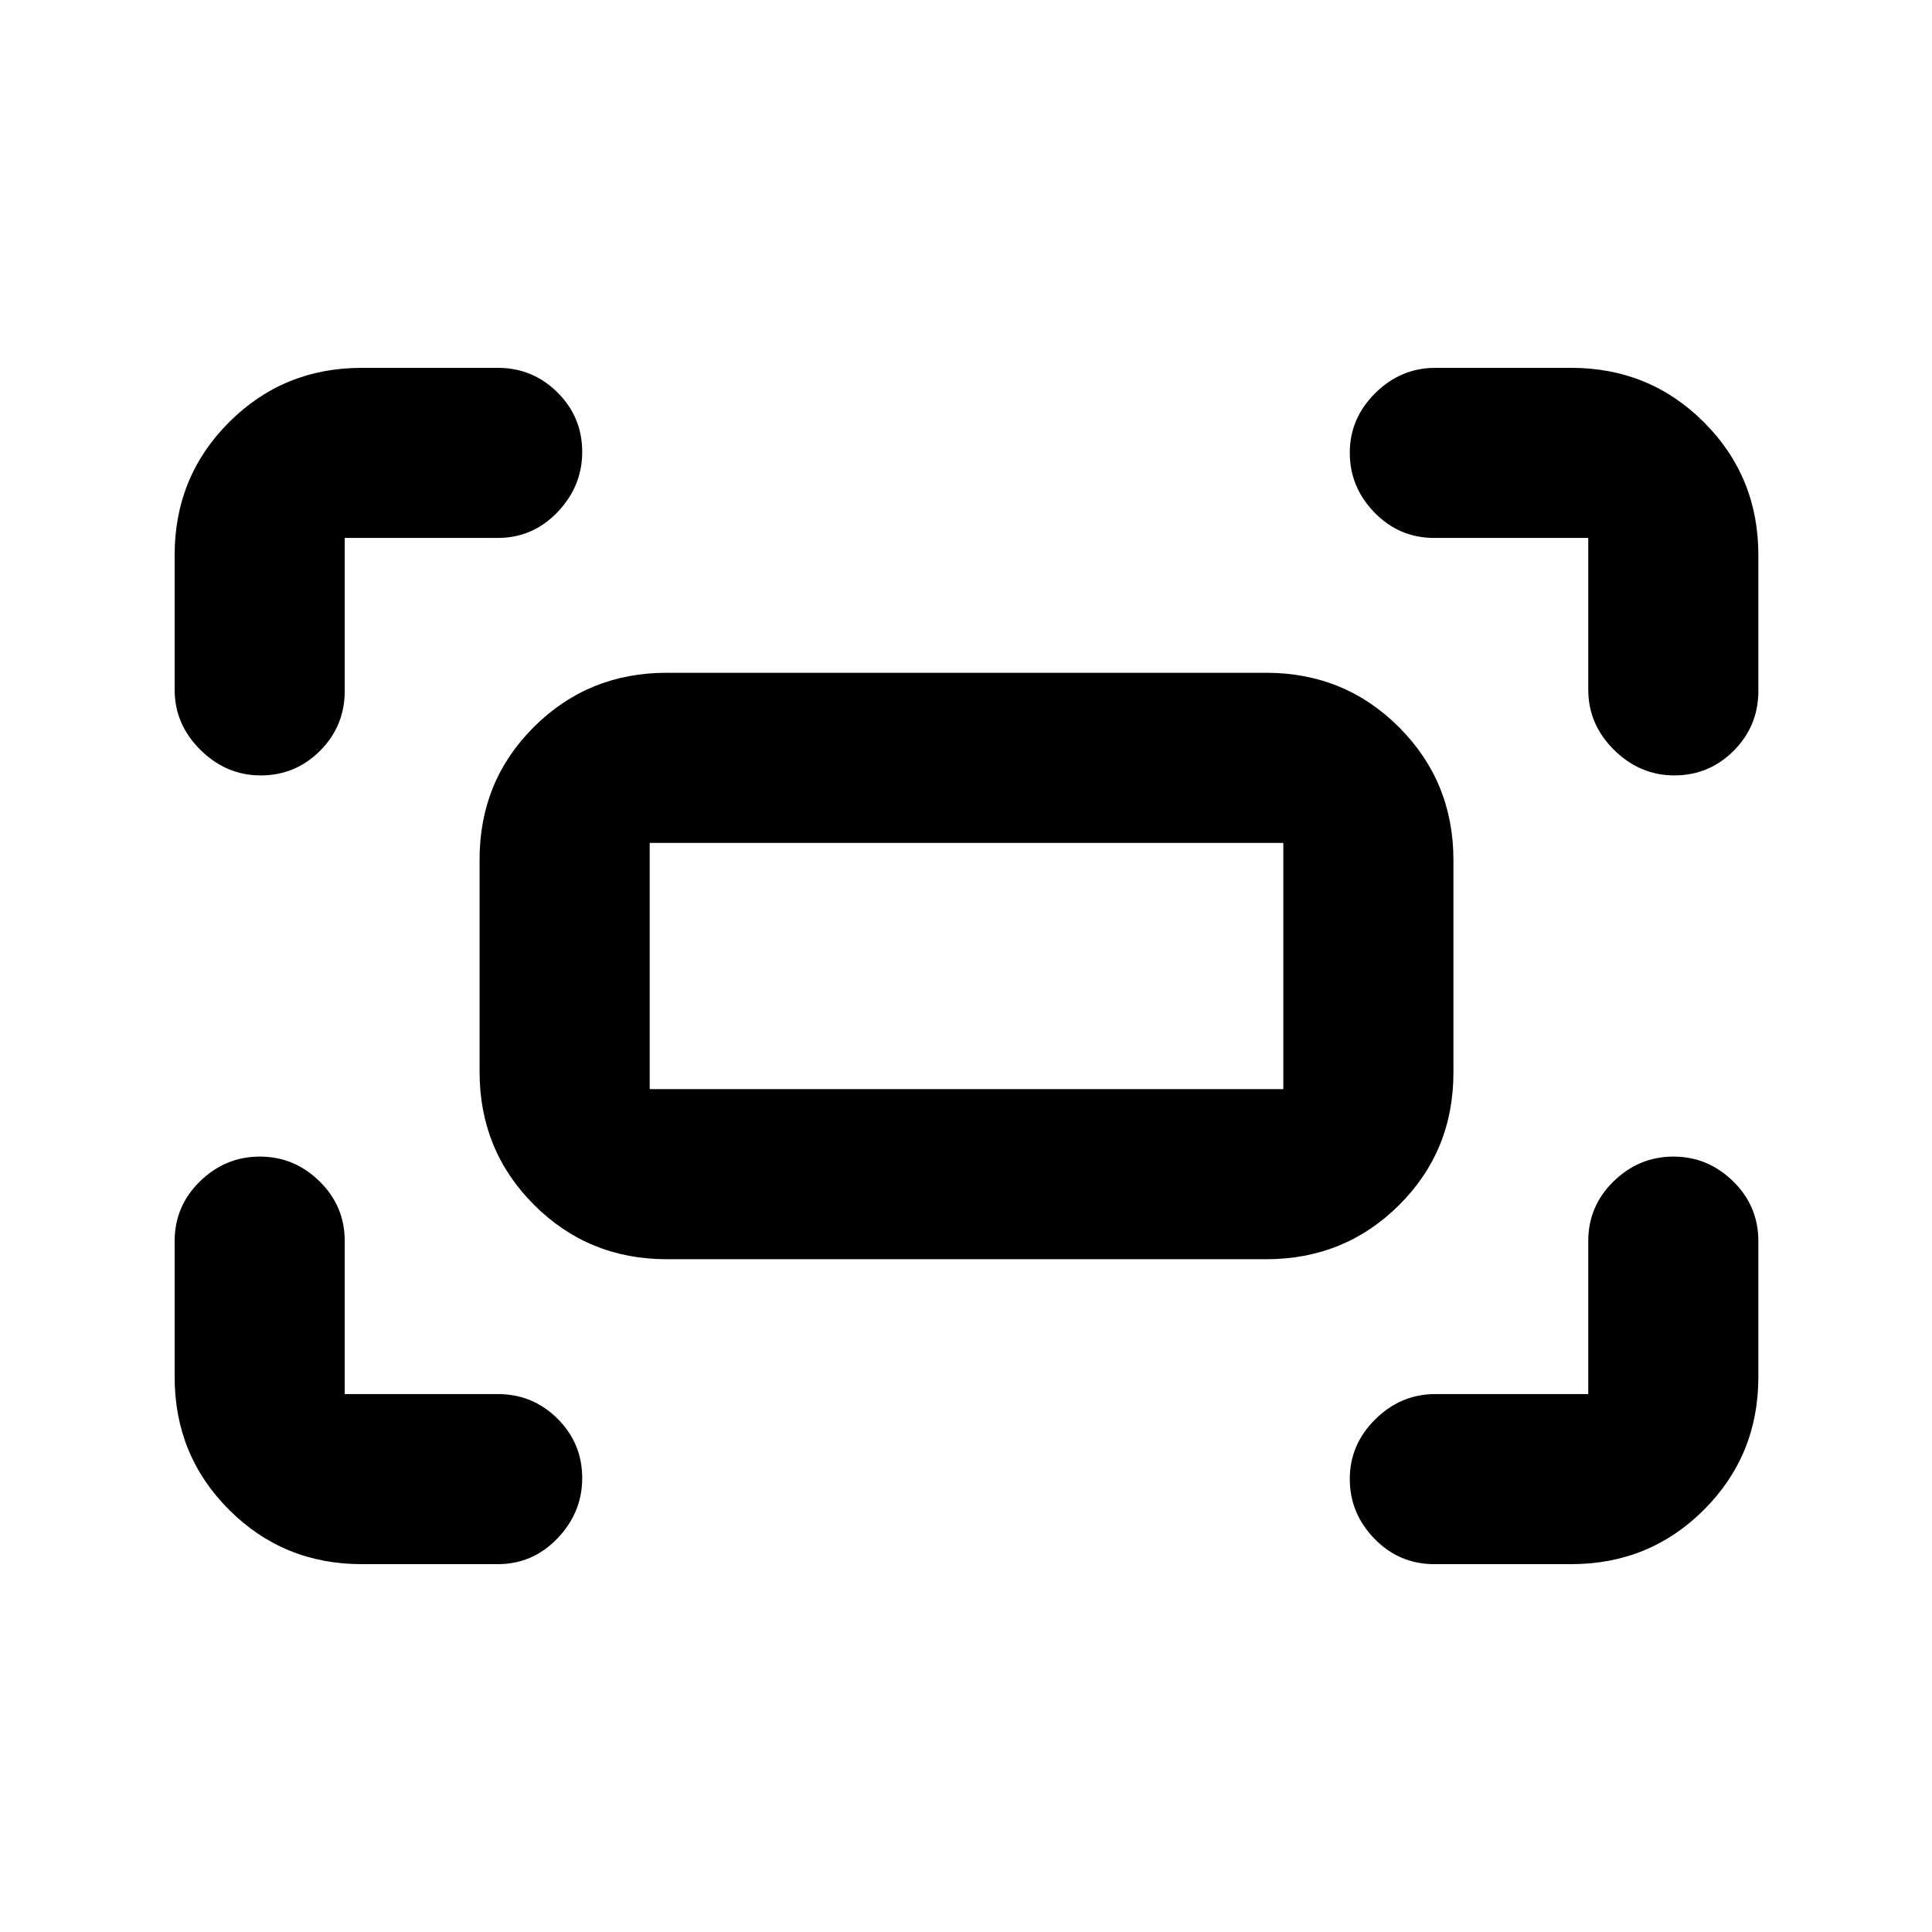 <svg xmlns="http://www.w3.org/2000/svg" height="20" viewBox="0 -960 960 960" width="20"><path d="M789.2-617.24v-75.46h-76.53q-17.4 0-29.69-12.61-12.28-12.62-12.28-29.72t12.67-29.64q12.68-12.55 29.87-12.55h67.48q38.94 0 65.97 27.03t27.03 65.97v67.55q0 17.4-12.23 29.69-12.23 12.28-29.54 12.28-17.1 0-29.93-12.67-12.82-12.68-12.82-29.87Zm-702.42 0v-66.98q0-38.94 27.03-65.97t65.97-27.03h67.55q17.4 0 29.69 12.23 12.28 12.23 12.28 29.54 0 17.1-12.28 29.93-12.29 12.82-29.69 12.82H171.3v76.03q0 17.4-12.22 29.69-12.23 12.28-29.54 12.28-17.11 0-29.93-12.67-12.83-12.68-12.83-29.87Zm693.94 434.46h-68.05q-17.4 0-29.69-12.62-12.28-12.61-12.28-29.72 0-17.1 12.67-29.64 12.68-12.54 29.87-12.54h75.96v-76.03q0-17.4 12.61-29.69 12.62-12.28 29.72-12.28t29.64 12.28q12.55 12.29 12.55 29.69v67.55q0 38.94-27.03 65.97t-65.97 27.03Zm-600.94 0q-38.94 0-65.97-27.03t-27.03-65.97v-67.55q0-17.4 12.62-29.69 12.61-12.28 29.72-12.28 17.1 0 29.64 12.28 12.54 12.29 12.54 29.69v76.03h76.03q17.4 0 29.69 12.22 12.28 12.23 12.28 29.54 0 17.11-12.28 29.93-12.29 12.83-29.69 12.83h-67.55Zm58.52-244.61v-105.57q0-38.98 27.03-65.86 27.03-26.88 65.98-26.88h297.88q38.95 0 65.98 27.06 27.03 27.05 27.03 66.03v105.57q0 38.98-27.03 65.86-27.03 26.88-65.98 26.88H331.31q-38.95 0-65.98-27.06-27.03-27.05-27.03-66.03Zm84.53 8.56h314.84v-122.34H322.83v122.34Zm0 0v-122.34 122.34Z"/></svg>
